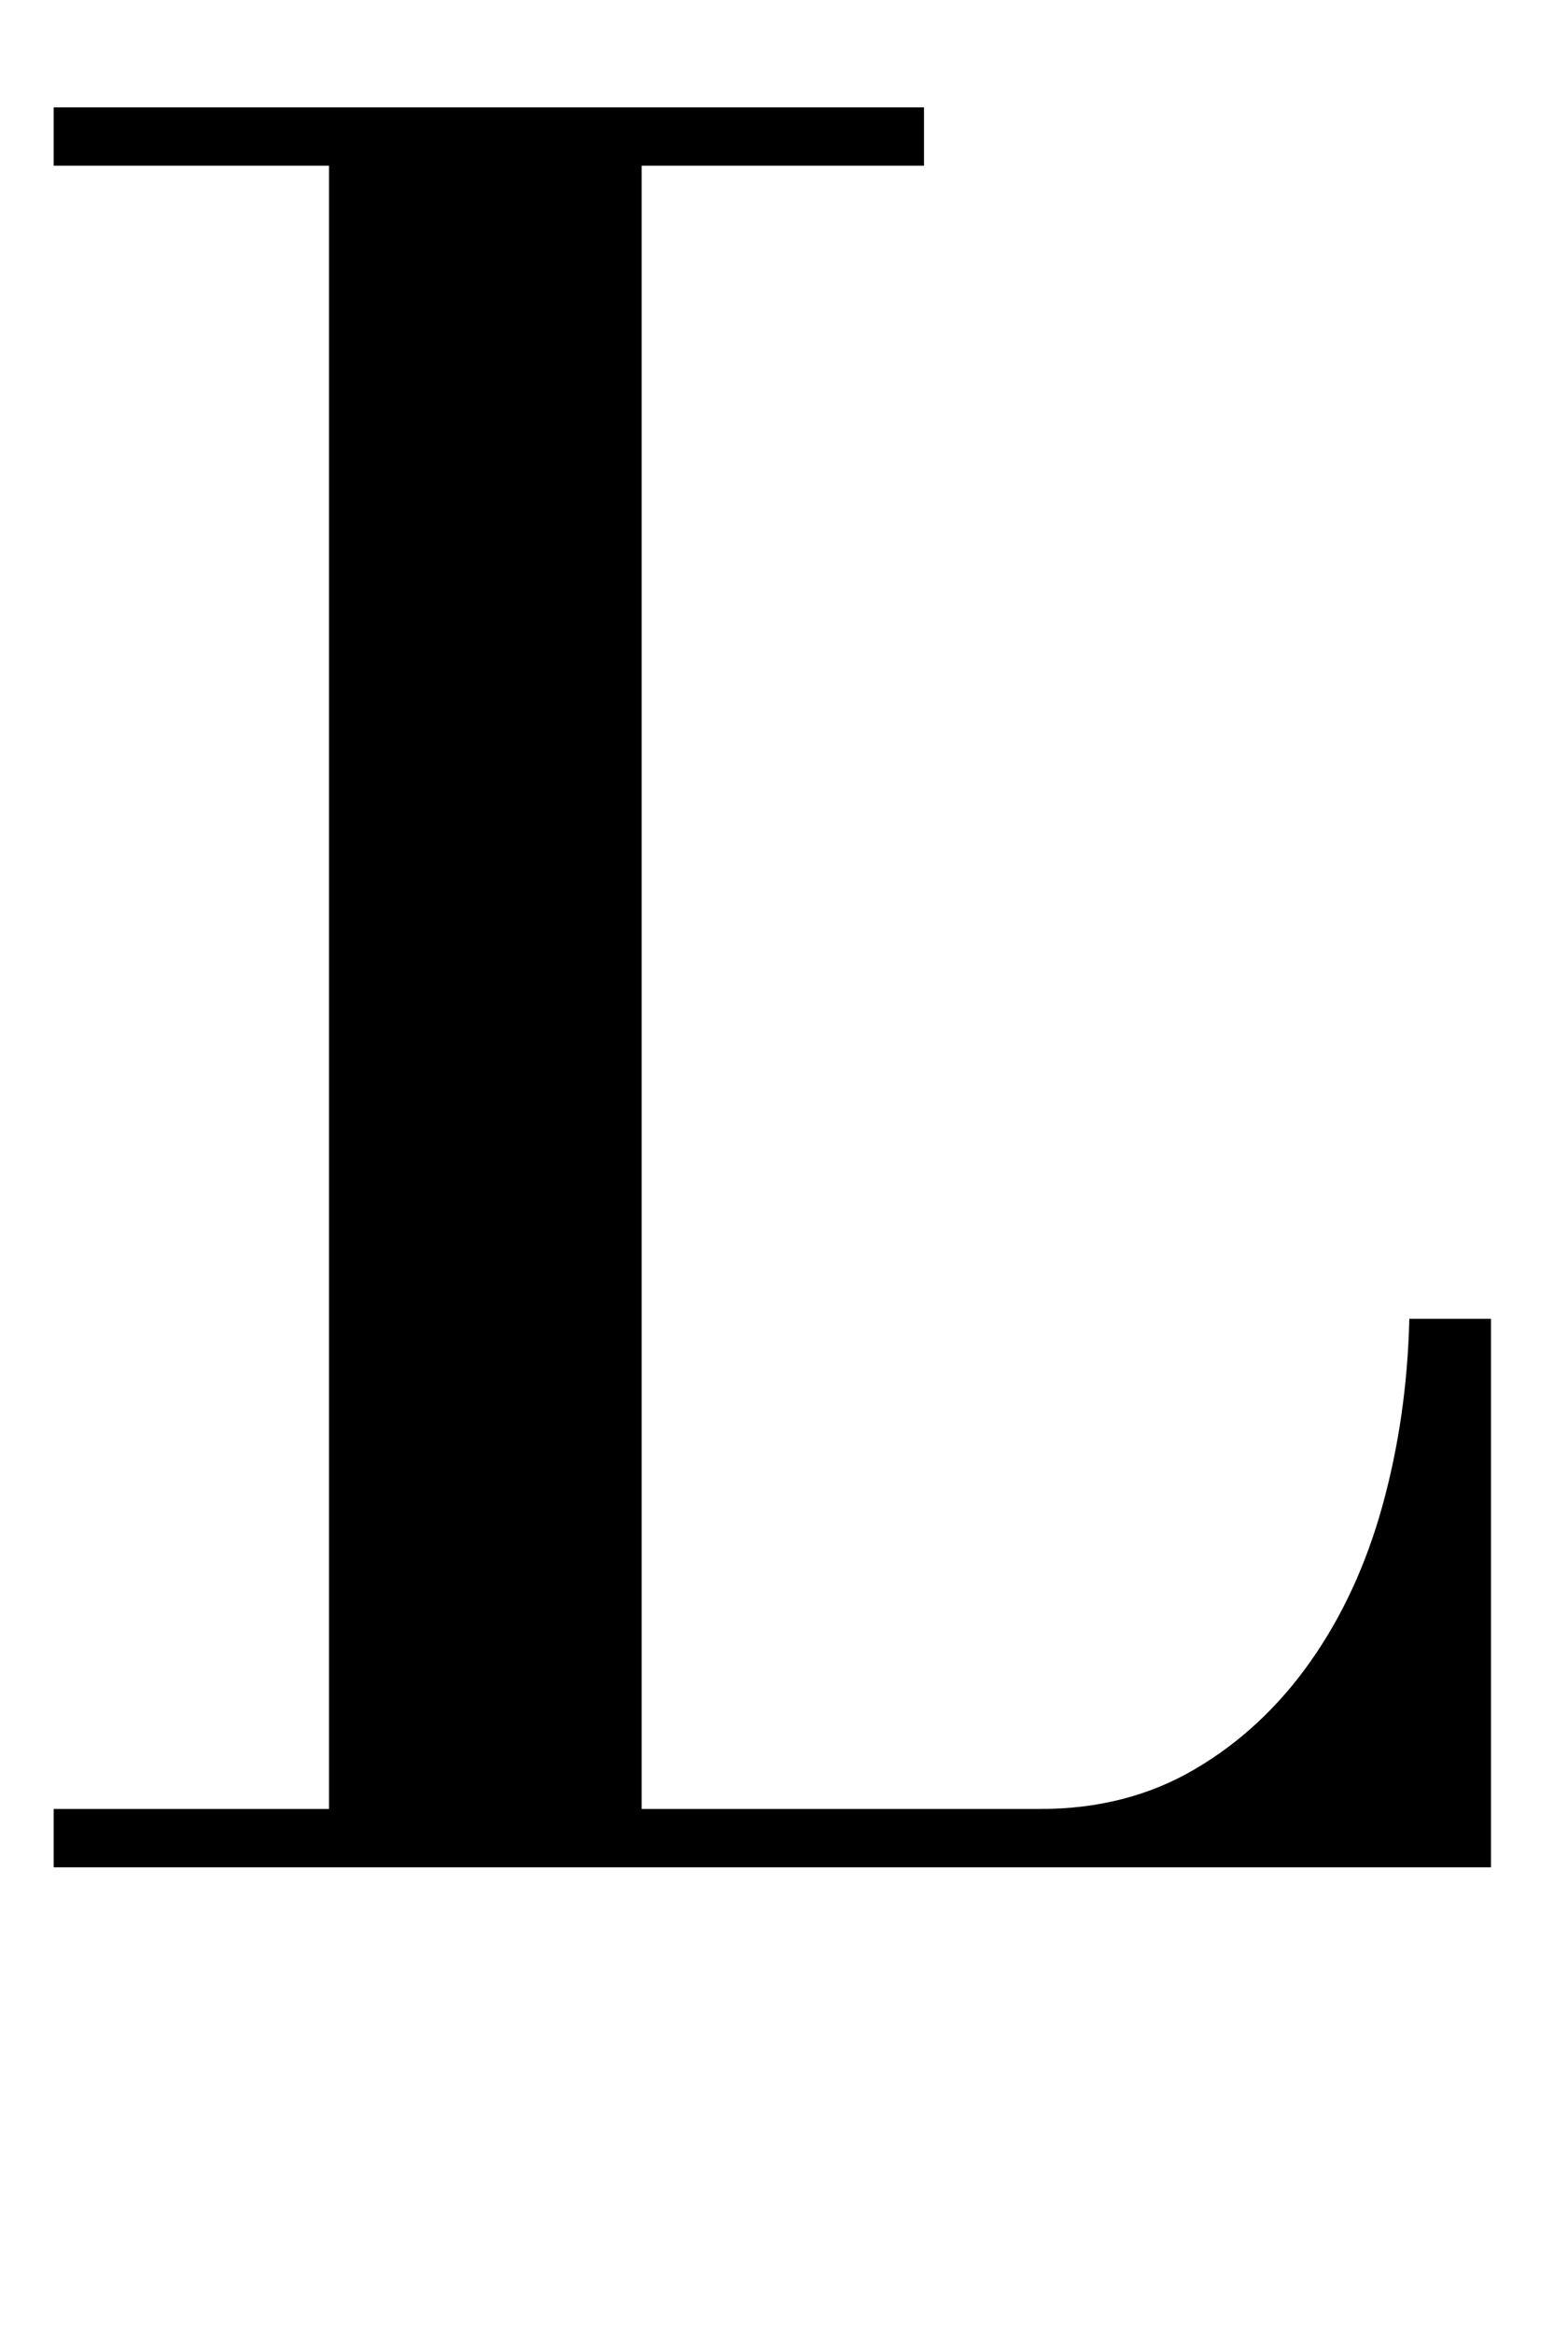 <?xml version="1.0" standalone="no"?>
<!DOCTYPE svg PUBLIC "-//W3C//DTD SVG 1.1//EN" "http://www.w3.org/Graphics/SVG/1.1/DTD/svg11.dtd" >
<svg xmlns="http://www.w3.org/2000/svg" xmlns:xlink="http://www.w3.org/1999/xlink" version="1.1" viewBox="-10 0 672 1000">
  <g transform="matrix(1 0 0 -1 0 800)">
   <path fill="currentColor"
d="M13 754h373v-25h-121v-704h171q37 0 66 17t49.5 46t31 67t11.5 80h35v-235h-616v25h118v704h-118v25z" />
  </g>

</svg>
